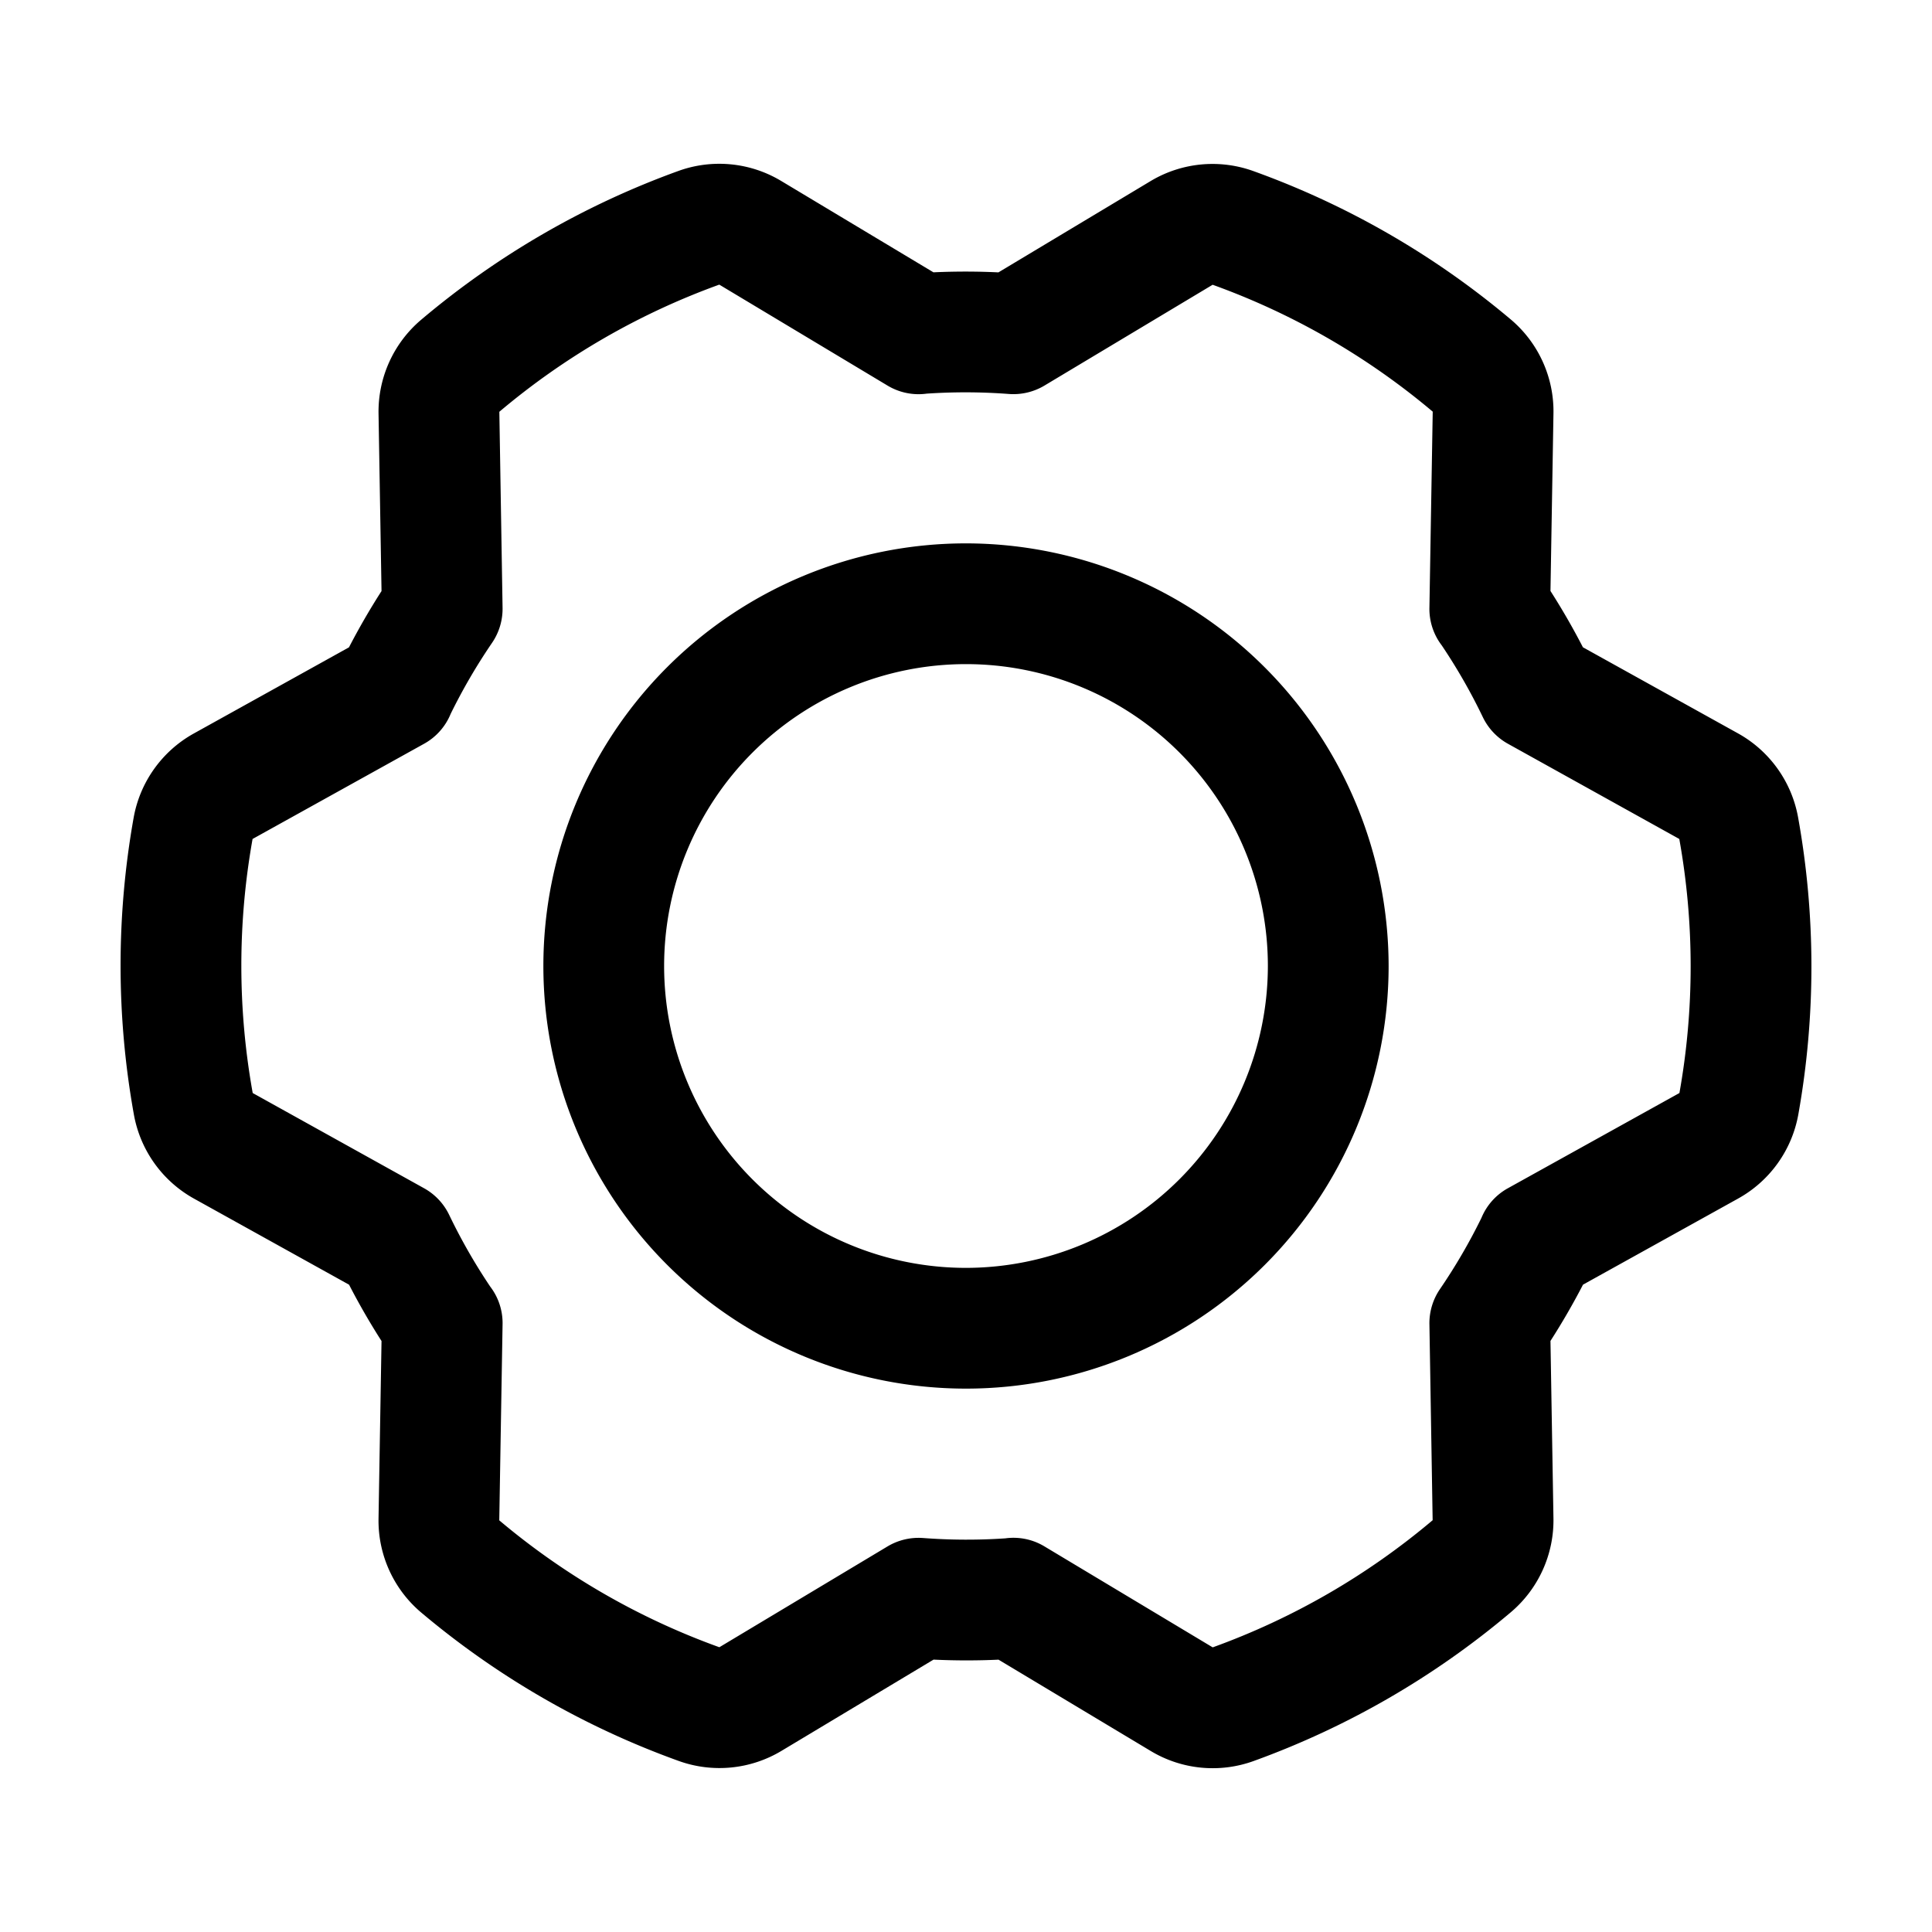 <svg xmlns="http://www.w3.org/2000/svg" viewBox="0 0 256.001 256.001" fill="currentColor"><path d="M128,72a56,56,0,1,0,56,56A56.064,56.064,0,0,0,128,72Zm0,96a40,40,0,1,1,40-40A40.045,40.045,0,0,1,128,168Zm110.266-59.646A15.962,15.962,0,0,0,230.269,97.162L209.746,85.769c-1.315-2.55-2.754-5.046-4.3-7.461l.396-23.492a15.933,15.933,0,0,0-5.683-12.509,111.531,111.531,0,0,0-34.038-19.622,15.963,15.963,0,0,0-13.693,1.329L132.299,36.091c-2.868-.137-5.749-.139-8.611-.007L103.542,23.996a15.928,15.928,0,0,0-13.676-1.334A111.537,111.537,0,0,0,55.854,42.329a15.963,15.963,0,0,0-5.695,12.522l.395,23.47c-1.551,2.415-2.994,4.909-4.312,7.455L25.702,97.179a15.968,15.968,0,0,0-8.001,11.214,111.554,111.554,0,0,0,.033,39.252A15.963,15.963,0,0,0,25.731,158.838l20.523,11.393c1.315,2.55,2.754,5.046,4.3,7.461l-.396,23.492a15.933,15.933,0,0,0,5.683,12.51,111.531,111.531,0,0,0,34.038,19.622,15.96,15.96,0,0,0,13.693-1.329l20.128-12.078c2.868.136,5.749.139,8.611.007L152.458,232.004a15.929,15.929,0,0,0,13.676,1.334A111.537,111.537,0,0,0,200.146,213.671a15.962,15.962,0,0,0,5.695-12.522l-.395-23.47c1.551-2.415,2.994-4.909,4.312-7.455l20.541-11.402a15.966,15.966,0,0,0,8-11.214A111.522,111.522,0,0,0,238.266,108.354Zm-15.733,36.478-22.729,12.617a7.946,7.946,0,0,0-3.496,3.91,76.095,76.095,0,0,1-5.508,9.458,8.005,8.005,0,0,0-1.394,4.648L189.834,201.437a95.399,95.399,0,0,1-29.144,16.848l-22.292-13.376-.03-.018a7.949,7.949,0,0,0-5.152-1.051,76.298,76.298,0,0,1-10.897-.044,8.027,8.027,0,0,0-4.722,1.117L95.319,218.268a95.398,95.398,0,0,1-29.163-16.814l.438-25.994a7.948,7.948,0,0,0-1.638-4.981,76.09,76.09,0,0,1-5.438-9.5,7.999,7.999,0,0,0-3.329-3.531L33.485,144.832a95.407,95.407,0,0,1-.018-33.664l22.729-12.617a7.967,7.967,0,0,0,3.518-3.957,76.232,76.232,0,0,1,5.485-9.412,8,8,0,0,0,1.394-4.648L66.166,54.563A95.399,95.399,0,0,1,95.31,37.715l22.292,13.376.03.018a7.961,7.961,0,0,0,5.152,1.051,76.226,76.226,0,0,1,10.897.044,8.012,8.012,0,0,0,4.722-1.117l22.278-13.355a95.398,95.398,0,0,1,29.163,16.814l-.438,25.994A7.946,7.946,0,0,0,191.044,85.522a76.184,76.184,0,0,1,5.438,9.5,7.998,7.998,0,0,0,3.328,3.531l22.706,12.615A95.407,95.407,0,0,1,222.533,144.833Z"/></svg>